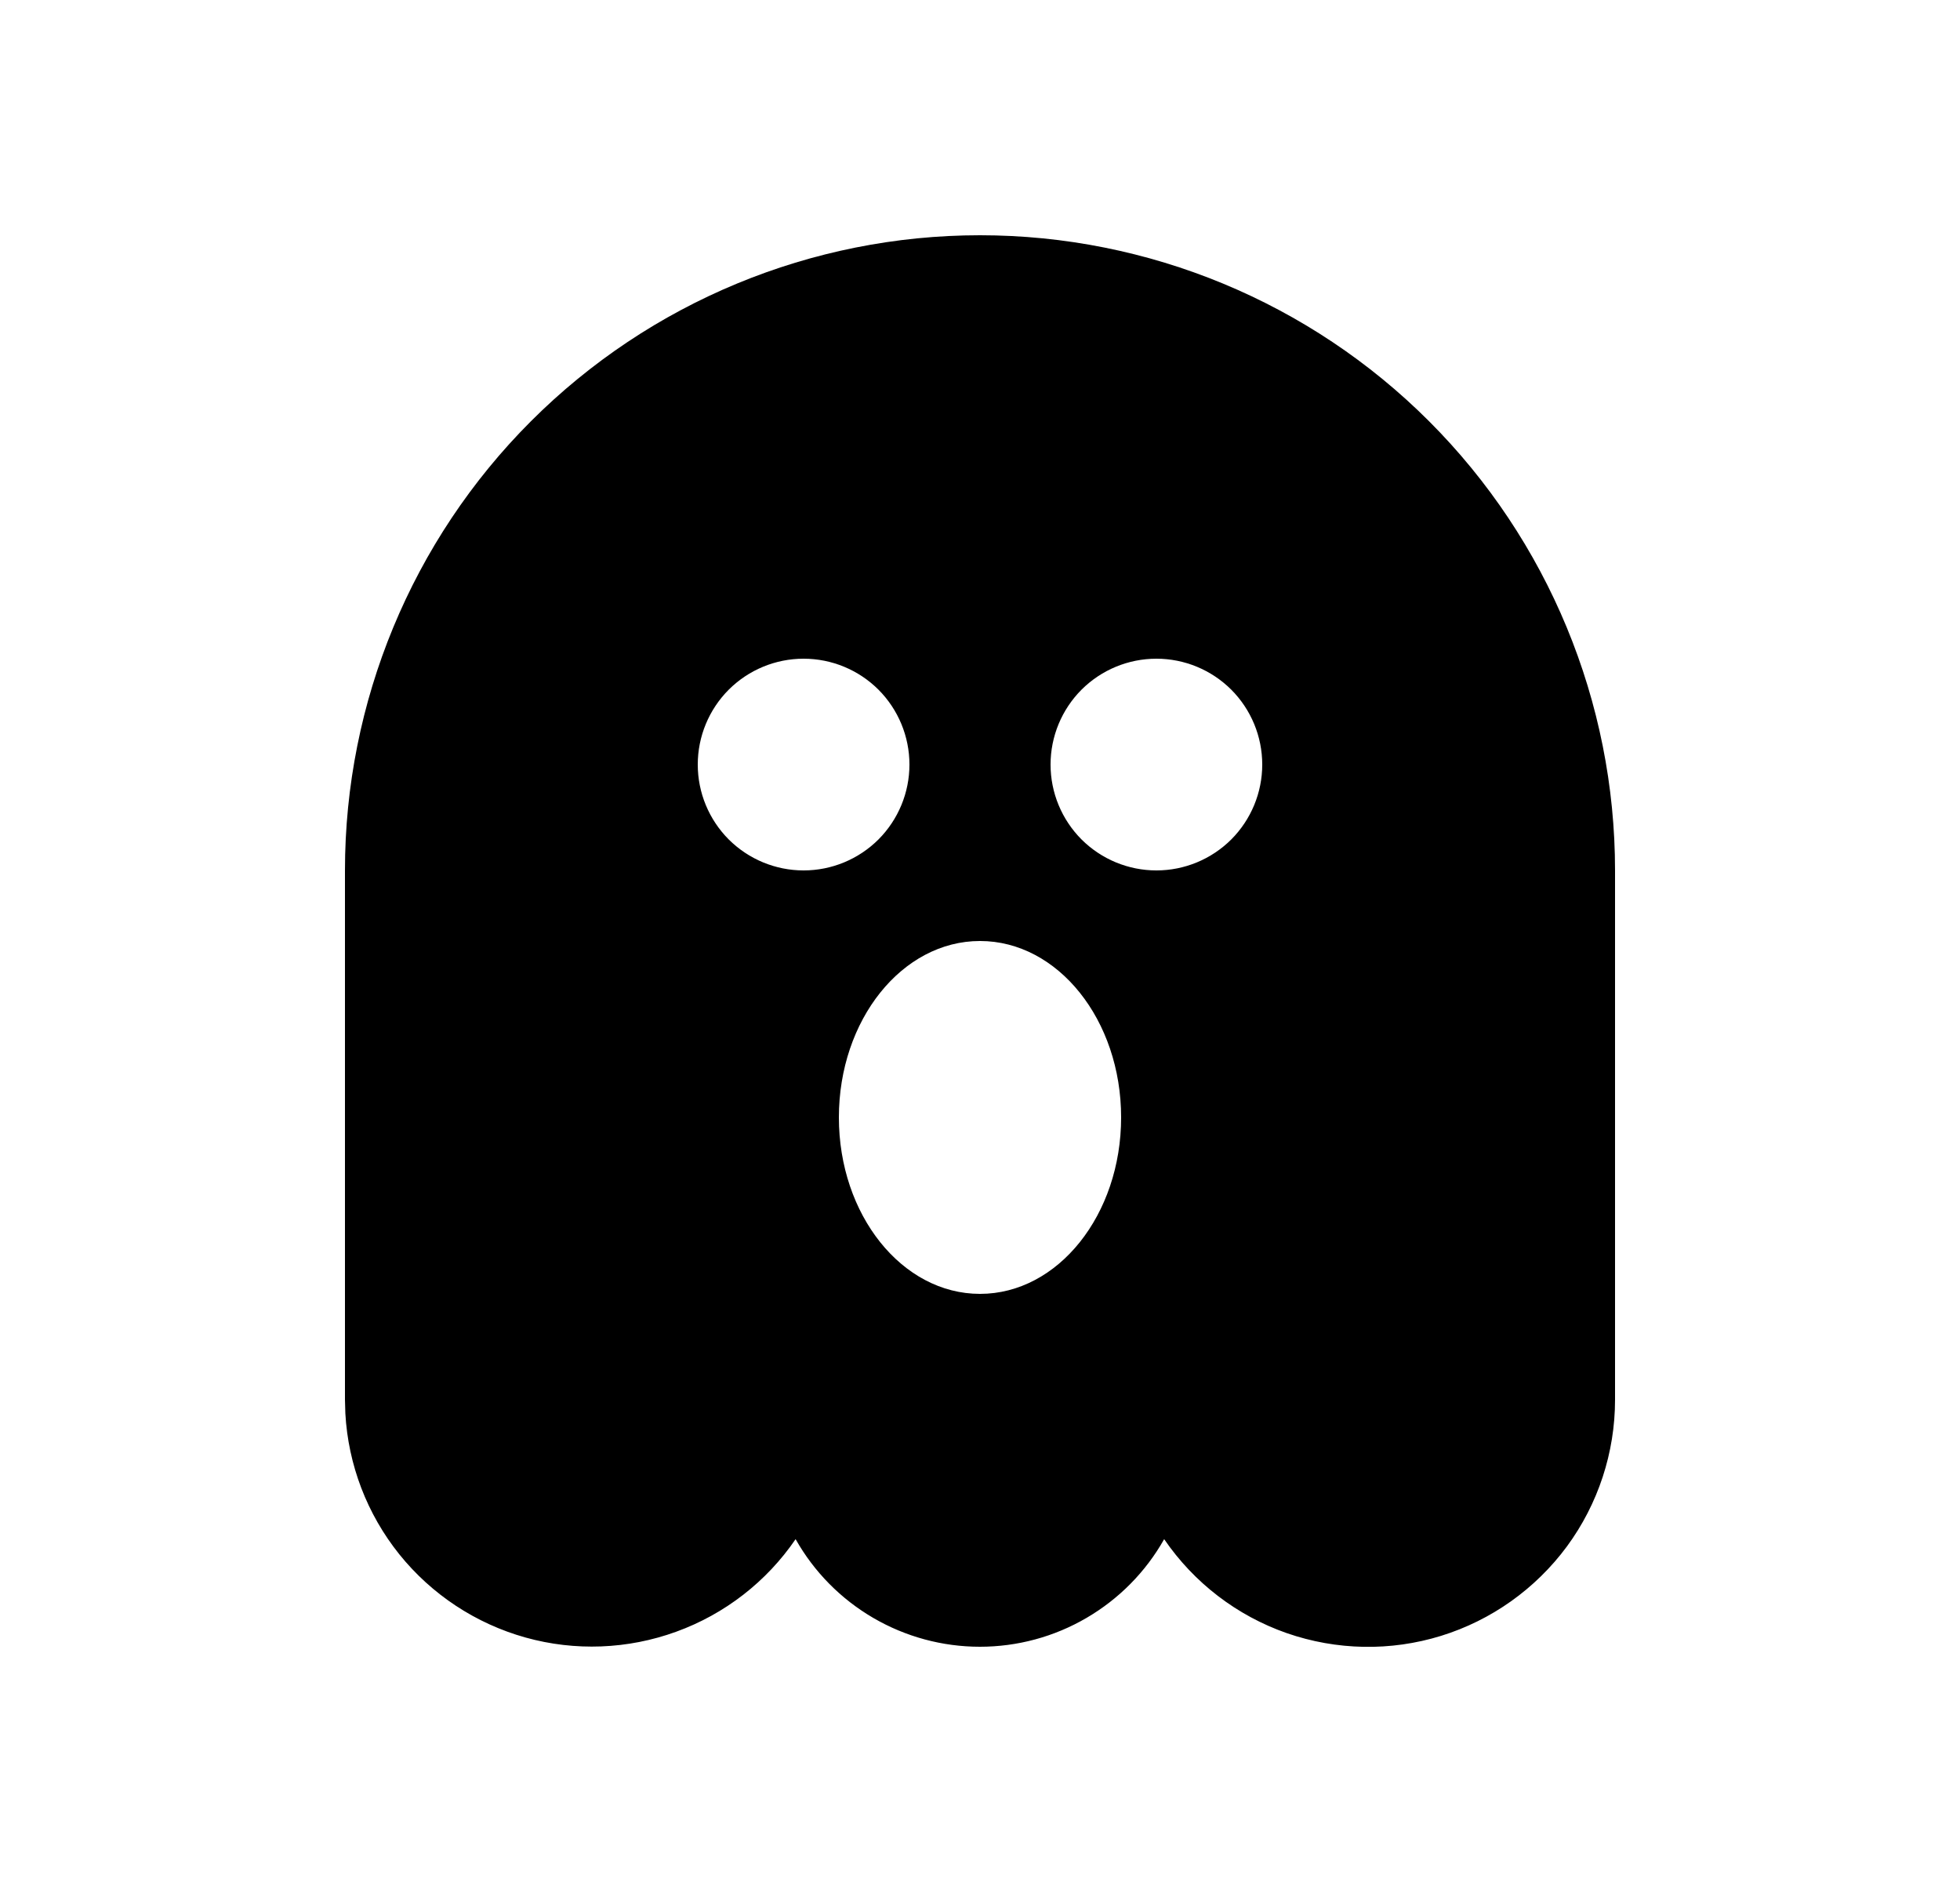 <svg width="25" height="24" viewBox="0 0 25 24" fill="none" xmlns="http://www.w3.org/2000/svg">
<path d="M12.5 3C14.648 3 16.709 3.853 18.228 5.372C19.747 6.891 20.6 8.952 20.6 11.1V17.85C20.6 18.523 20.385 19.179 19.986 19.721C19.586 20.262 19.024 20.662 18.381 20.861C17.738 21.06 17.048 21.047 16.412 20.826C15.777 20.604 15.229 20.184 14.849 19.628C14.614 20.045 14.272 20.391 13.859 20.632C13.447 20.873 12.977 21 12.499 21C12.021 21 11.551 20.873 11.138 20.632C10.725 20.391 10.383 20.045 10.148 19.628C9.777 20.171 9.244 20.584 8.626 20.808C8.008 21.033 7.335 21.059 6.702 20.882C6.069 20.705 5.506 20.334 5.094 19.822C4.682 19.309 4.441 18.68 4.405 18.024L4.4 17.849V11.1C4.4 8.952 5.253 6.891 6.772 5.372C8.291 3.853 10.352 3 12.5 3ZM12.5 12C11.505 12 10.7 13.008 10.7 14.25C10.7 15.492 11.505 16.5 12.5 16.5C13.495 16.5 14.3 15.492 14.3 14.25C14.3 13.008 13.495 12 12.5 12ZM10.25 8.4C9.892 8.4 9.549 8.542 9.295 8.795C9.042 9.049 8.9 9.392 8.9 9.75C8.9 10.108 9.042 10.451 9.295 10.705C9.549 10.958 9.892 11.1 10.25 11.1C10.608 11.1 10.951 10.958 11.205 10.705C11.458 10.451 11.6 10.108 11.6 9.75C11.6 9.392 11.458 9.049 11.205 8.795C10.951 8.542 10.608 8.4 10.25 8.4ZM14.75 8.4C14.392 8.4 14.049 8.542 13.795 8.795C13.542 9.049 13.4 9.392 13.4 9.75C13.4 10.108 13.542 10.451 13.795 10.705C14.049 10.958 14.392 11.1 14.75 11.1C15.108 11.1 15.451 10.958 15.705 10.705C15.958 10.451 16.1 10.108 16.1 9.75C16.1 9.392 15.958 9.049 15.705 8.795C15.451 8.542 15.108 8.4 14.75 8.4Z" fill="#0A0D14" style="fill:#0A0D14;fill:color(display-p3 0.039 0.051 0.078);fill-opacity:1;"/>
</svg>
